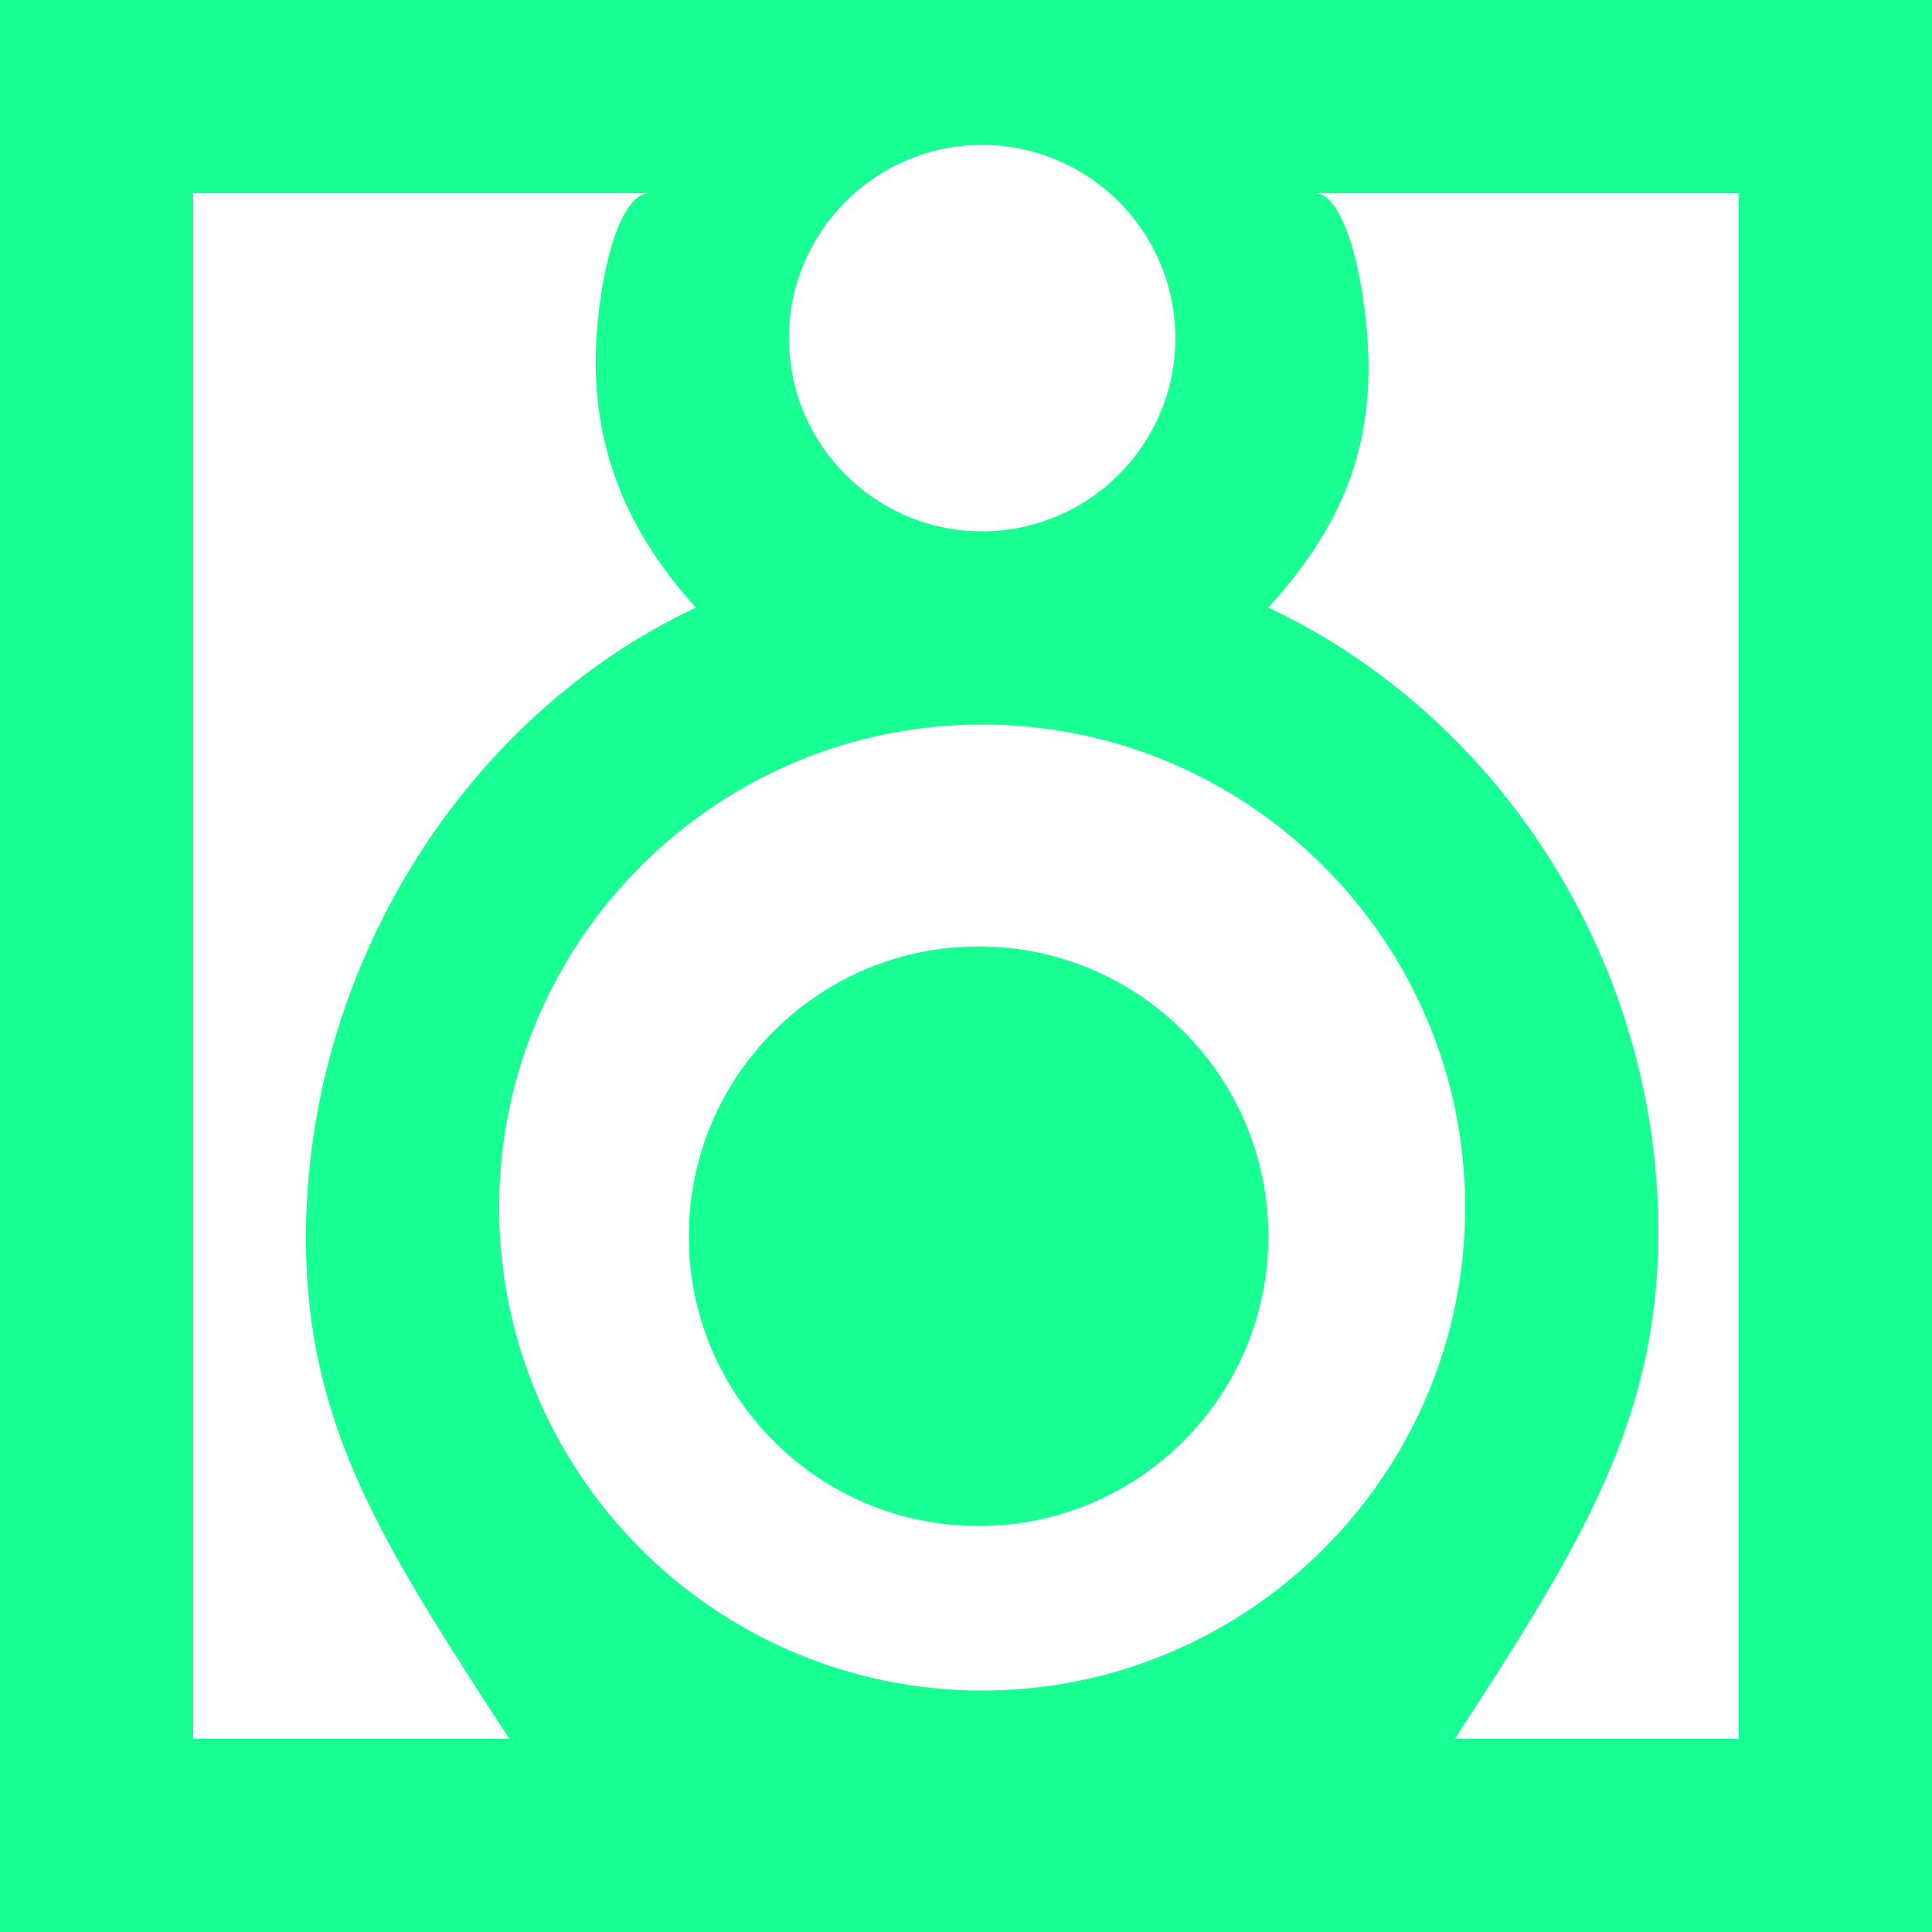 <?xml version="1.0" encoding="UTF-8" standalone="no"?>
<svg width="20px" height="20px" viewBox="0 0 20 20" version="1.1" xmlns="http://www.w3.org/2000/svg" xmlns:xlink="http://www.w3.org/1999/xlink">
    <!-- Generator: Sketch 3.8.1 (29687) - http://www.bohemiancoding.com/sketch -->
    <title>speaker [#923]</title>
    <desc>Created with Sketch.</desc>
    <defs></defs>
    <g id="Page-1" stroke="none" stroke-width="1" fill="none" fill-rule="evenodd">
        <g id="Dribbble-Dark-Preview" transform="translate(-340, -4079)" fill="#18FF94">
            <g id="icons" transform="translate(56, 160)">
                <path d="M297.13,3931.797 C297.13,3933.454 295.787,3934.797 294.13,3934.797 C292.473,3934.797 291.13,3933.454 291.13,3931.797 C291.13,3930.14 292.473,3928.797 294.13,3928.797 C295.787,3928.797 297.13,3930.14 297.13,3931.797 L297.13,3931.797 Z M302,3937 L299.061,3937 C300.359,3935 301.167,3933.71 301.167,3931.75 C301.167,3928.945 299.513,3926.407 297.13,3925.29 C297.768,3924.582 298.167,3923.841 298.167,3922.813 C298.167,3922.08 297.956,3921 297.612,3921 L302,3921 L302,3937 Z M294.167,3936.5 C291.41,3936.5 289.167,3934.257 289.167,3931.5 C289.167,3928.743 291.41,3926.5 294.167,3926.5 C296.924,3926.5 299.167,3928.743 299.167,3931.5 C299.167,3934.257 296.924,3936.5 294.167,3936.5 L294.167,3936.5 Z M286,3937 L286,3921 L290.722,3921 C290.378,3921 290.167,3922.018 290.167,3922.75 C290.167,3923.779 290.566,3924.582 291.203,3925.29 C288.821,3926.407 287.167,3929.008 287.167,3931.813 C287.167,3933.773 287.974,3935 289.272,3937 L286,3937 Z M294.167,3920.5 C295.27,3920.5 296.167,3921.398 296.167,3922.5 C296.167,3923.603 295.27,3924.5 294.167,3924.5 C293.064,3924.5 292.167,3923.603 292.167,3922.5 C292.167,3921.398 293.064,3920.5 294.167,3920.5 L294.167,3920.5 Z M284,3939 L304,3939 L304,3919 L284,3919 L284,3939 Z" id="speaker-[#923]"></path>
            </g>
        </g>
    </g>
</svg>